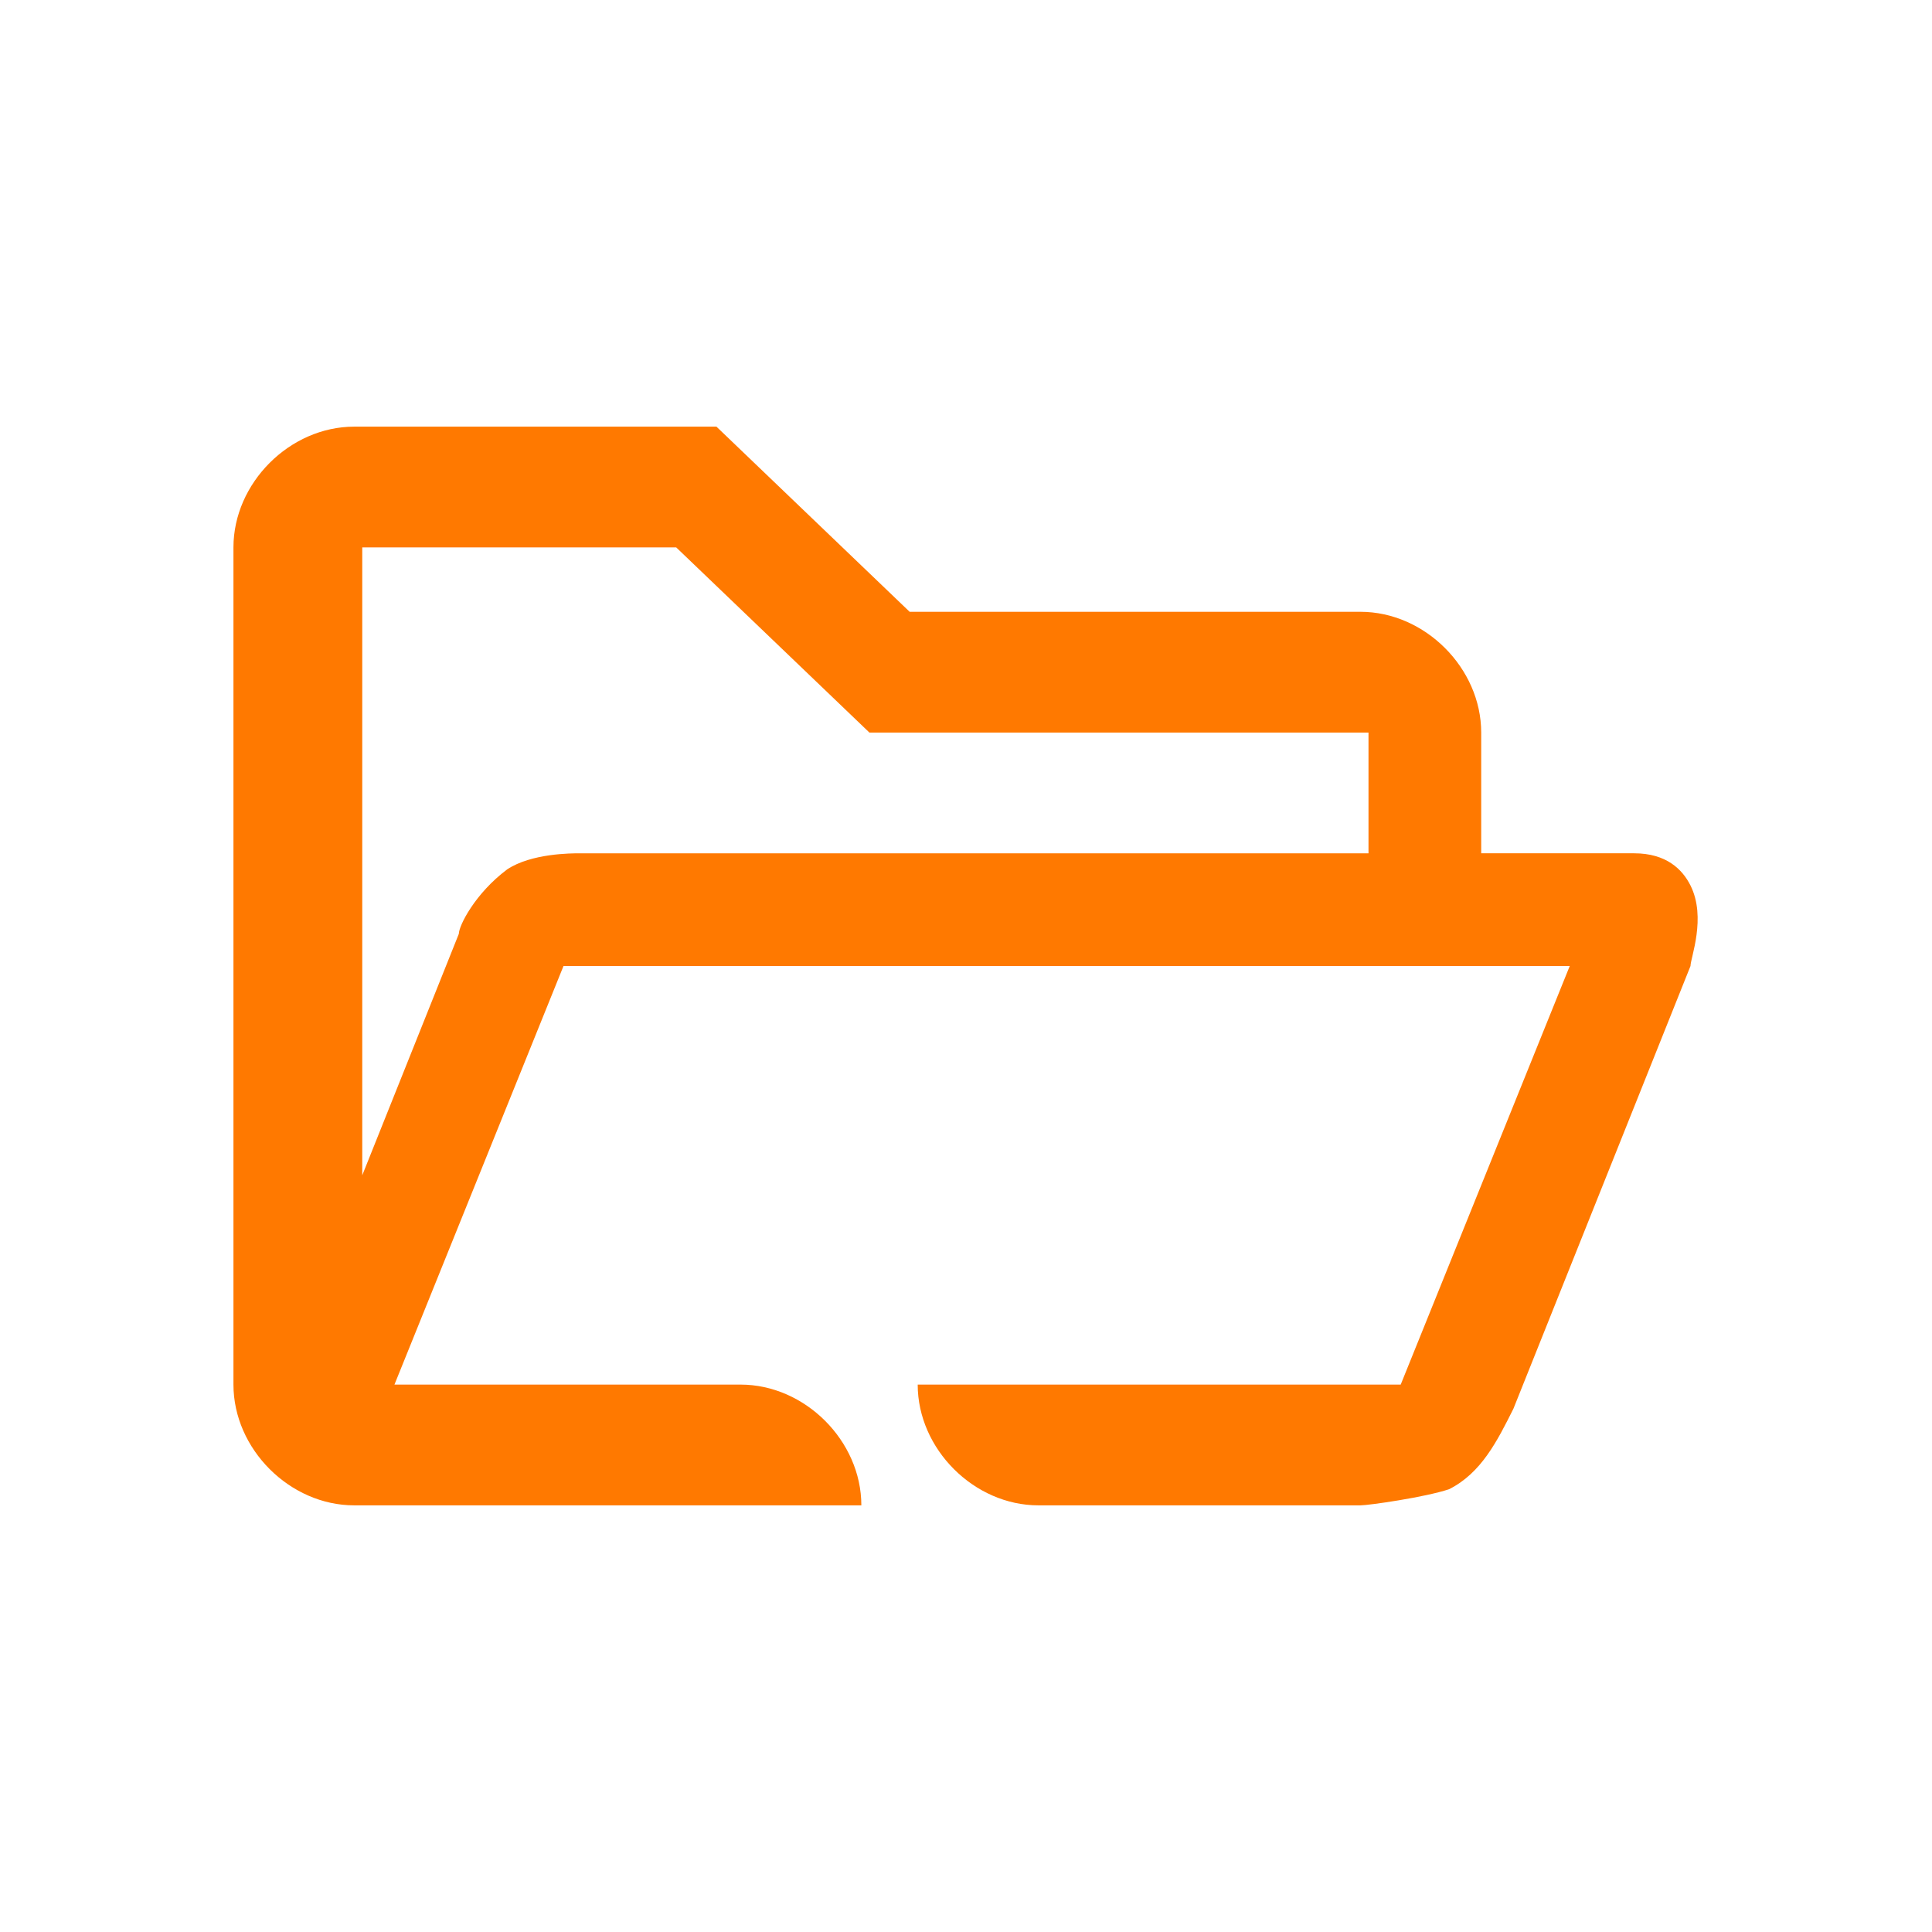 <?xml version="1.0" encoding="utf-8"?>
<!-- Generator: Adobe Illustrator 23.0.0, SVG Export Plug-In . SVG Version: 6.00 Build 0)  -->
<svg version="1.1" id="图层_1" xmlns="http://www.w3.org/2000/svg" xmlns:xlink="http://www.w3.org/1999/xlink" x="0px" y="0px"
	 viewBox="0 0 24 24" style="enable-background:new 0 0 24 24;" xml:space="preserve">
<style type="text/css">
	.st0{fill:#FF7900;}
</style>
<path class="st0" d="M21,11c-0.1-0.2-0.3-0.4-0.7-0.4h-1.9V9.1c0-0.8-0.7-1.5-1.5-1.5h-5.6L8.9,5.3c0,0-0.1,0-0.1,0H4.4
	C3.6,5.3,2.9,6,2.9,6.8v10.4c0,0.8,0.7,1.5,1.5,1.5h6.3l0,0c0-0.8-0.7-1.5-1.5-1.5H4.9L7,12h12.5l-2.1,5.2h-6l0,0
	c0,0.8,0.7,1.5,1.5,1.5h4c0.1,0,0.8-0.1,1.1-0.2c0.4-0.2,0.6-0.6,0.8-1L21,12C21,11.9,21.2,11.4,21,11z M16.9,10.6H7.2
	c-0.1,0-0.6,0-0.9,0.2c-0.4,0.3-0.6,0.7-0.6,0.8l-1.2,3V6.8h3.9l2.4,2.3h6.2V10.6z"/>
</svg>
